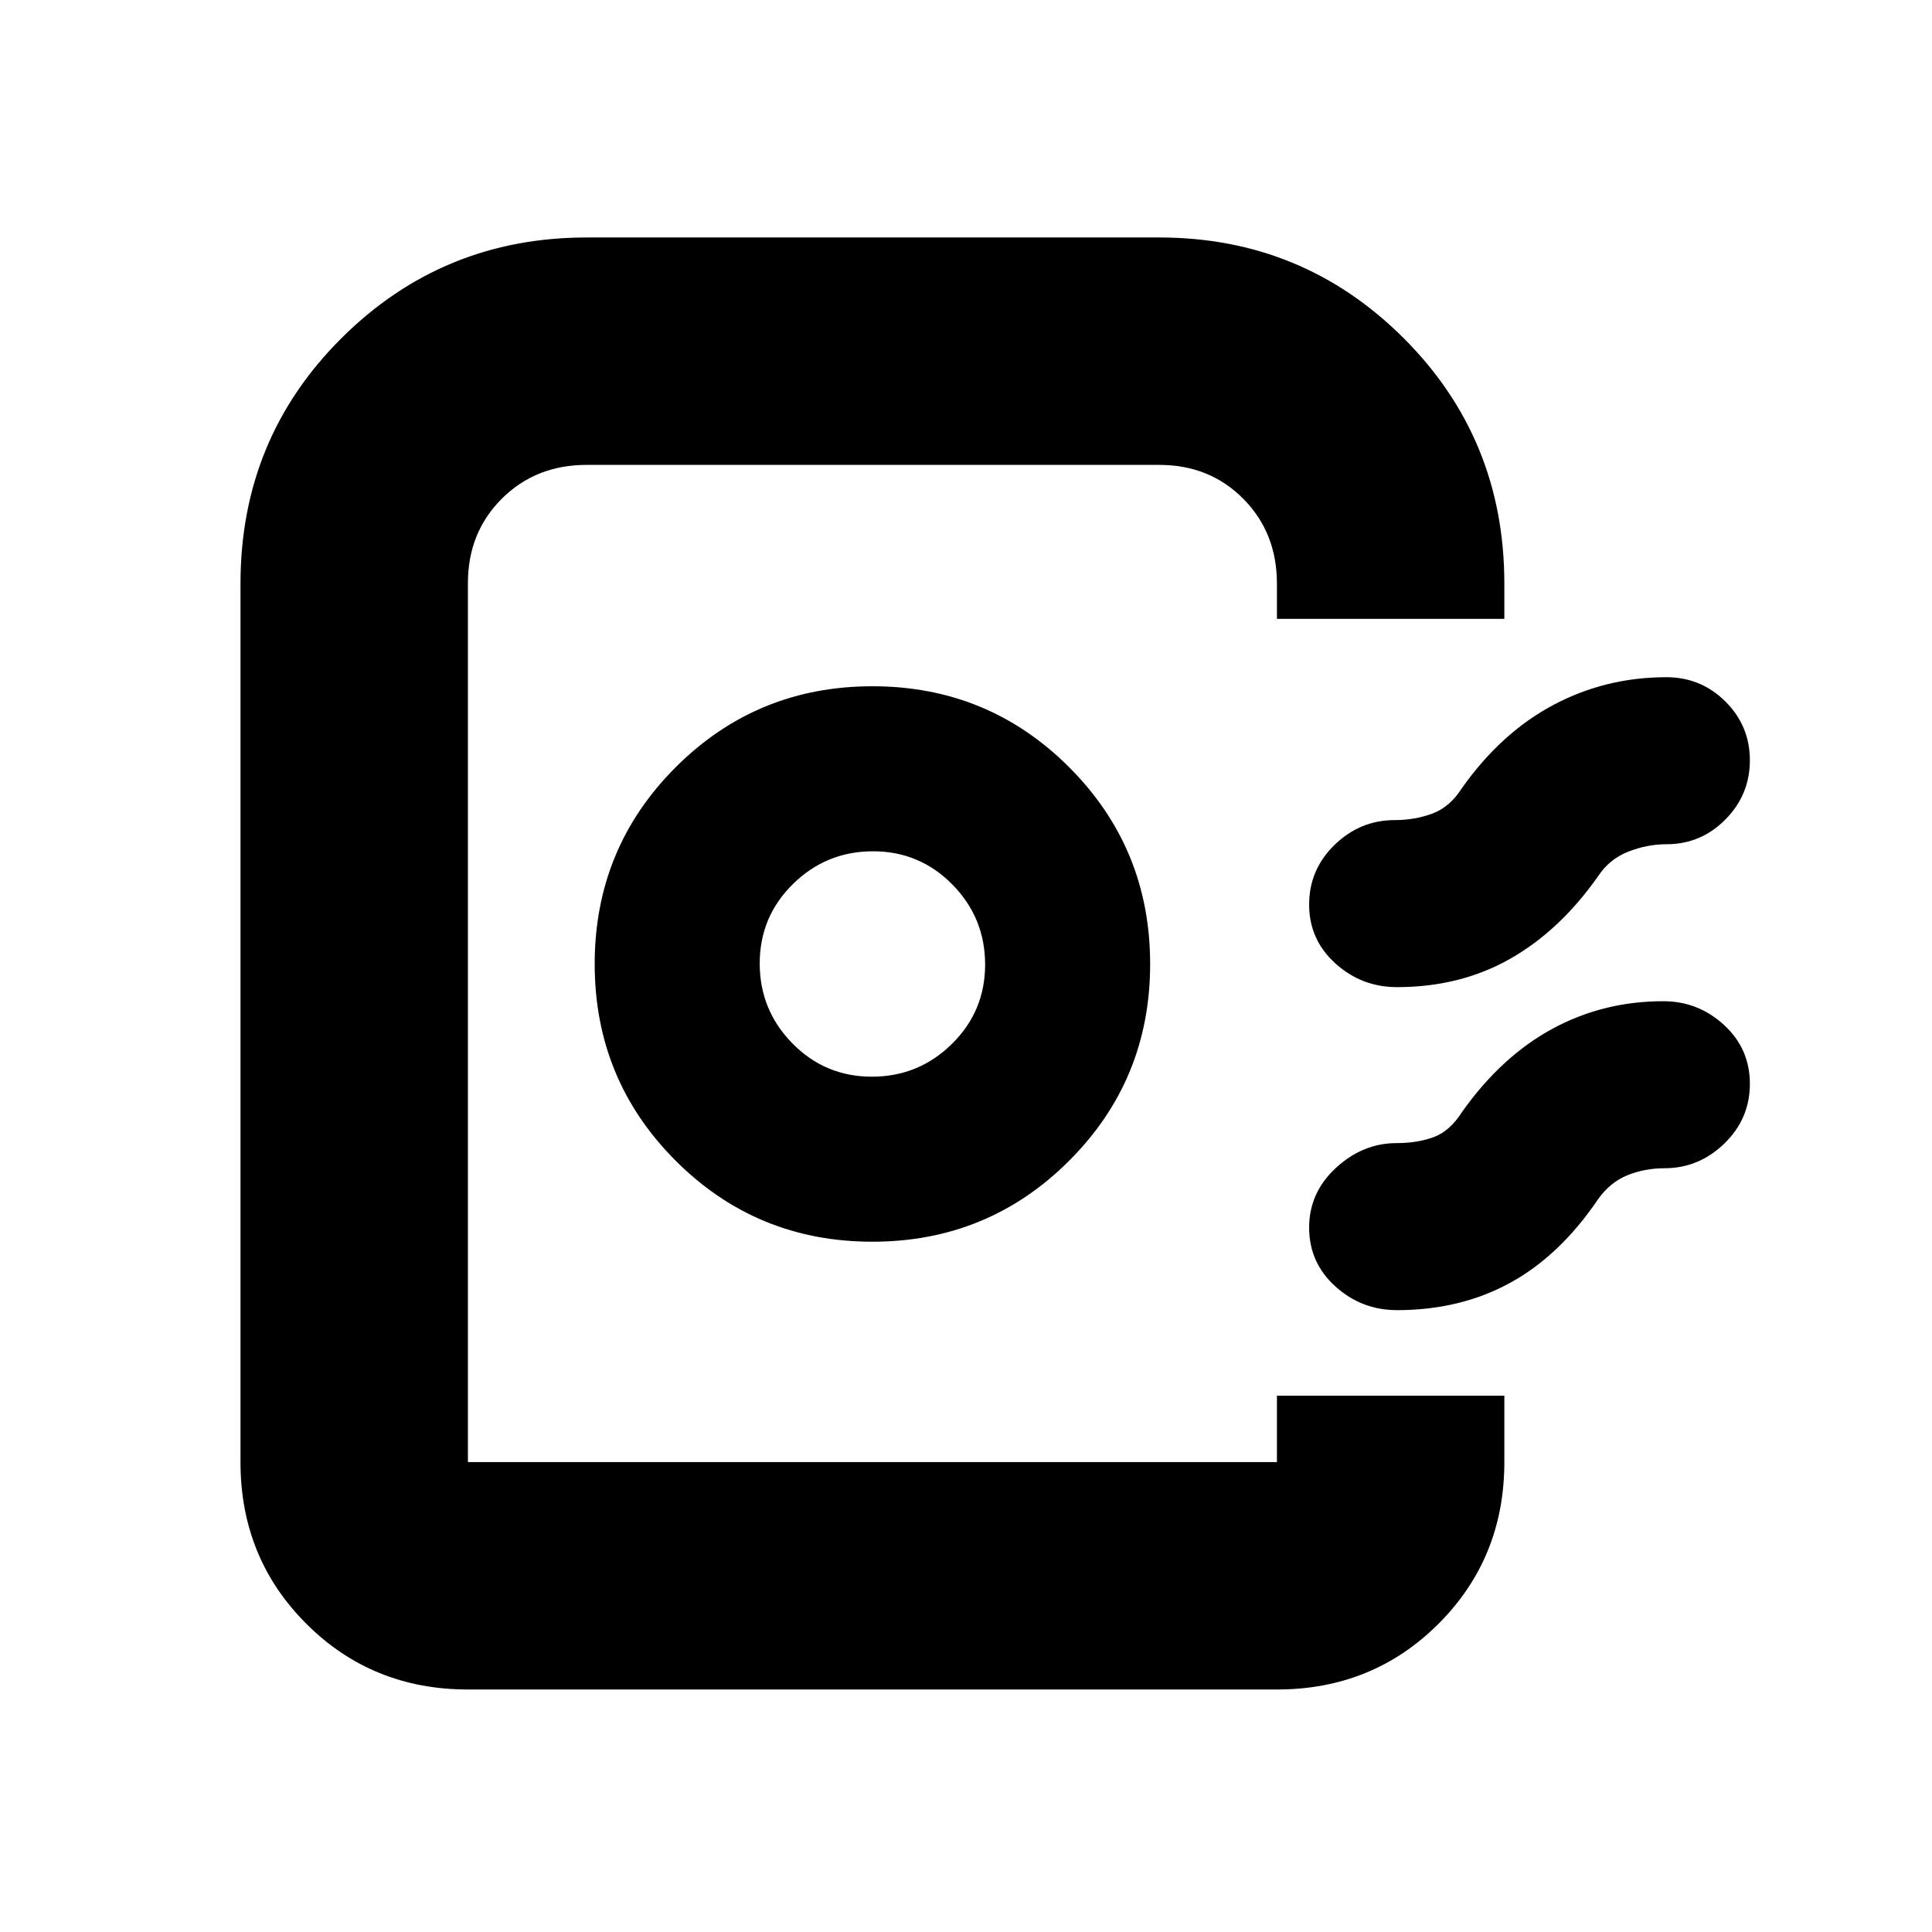 <svg xmlns="http://www.w3.org/2000/svg" height="20" viewBox="0 -960 960 960" width="20"><path d="M119.5-233.5V-670q0-72.025 50.225-122.013Q219.95-842 291.5-842H576q71.344 0 121.422 49.987Q747.5-742.025 747.5-670v17.5h-113V-670q0-25.288-16.709-42.144Q601.081-729 576-729H291.5q-25.288 0-42.144 16.793-16.856 16.794-16.856 41.993V-233.5h402v-33h113v33q0 47.637-32.681 80.319Q682.138-120.5 634.5-120.5h-402q-47.637 0-80.319-32.681Q119.5-185.863 119.5-233.5ZM433.482-343q57.518 0 97.768-40.232 40.25-40.233 40.25-97.75 0-57.518-40.232-97.768Q491.035-619 433.518-619 376-619 335.75-578.768q-40.25 40.233-40.25 97.75 0 57.518 40.232 97.768Q375.965-343 433.482-343Zm-.265-82Q410-425 393.75-441.533t-16.25-39.75q0-23.217 16.533-39.467t39.75-16.25q23.217 0 39.467 16.533t16.25 39.75q0 23.217-16.533 39.467T433.217-425ZM869.5-582.211q0 17.111-12.15 29.411T828-540.5q-9.678 0-19.069 3.75Q799.541-533 794-524.5q-19 27-43.747 41t-56.061 14q-17.653 0-30.672-11.8-13.02-11.8-13.02-29.209t12.671-29.7Q675.841-552.5 693-552.5q10.022 0 18.761-3.25Q720.5-559 726.5-568.5q19.5-27.5 45.436-41.25T828-623.5q17.2 0 29.35 12.089 12.15 12.09 12.15 29.2Zm0 160.72q0 17.409-12.671 29.7Q844.159-379.5 827-379.5q-9.826 0-18.413 3.5T794-364q-19 28-43.747 41.5T694.192-309q-17.653 0-30.672-11.8-13.02-11.8-13.02-29.209t13.341-29.7Q677.183-392 694-392q10.37 0 18.435-3t14.065-12.5q19.5-27.5 44.782-41.25 25.283-13.75 55.218-13.75 17.317 0 30.159 11.8 12.841 11.8 12.841 29.209ZM634.5-233.5h-402H634.5 613h21.5Z"/></svg>